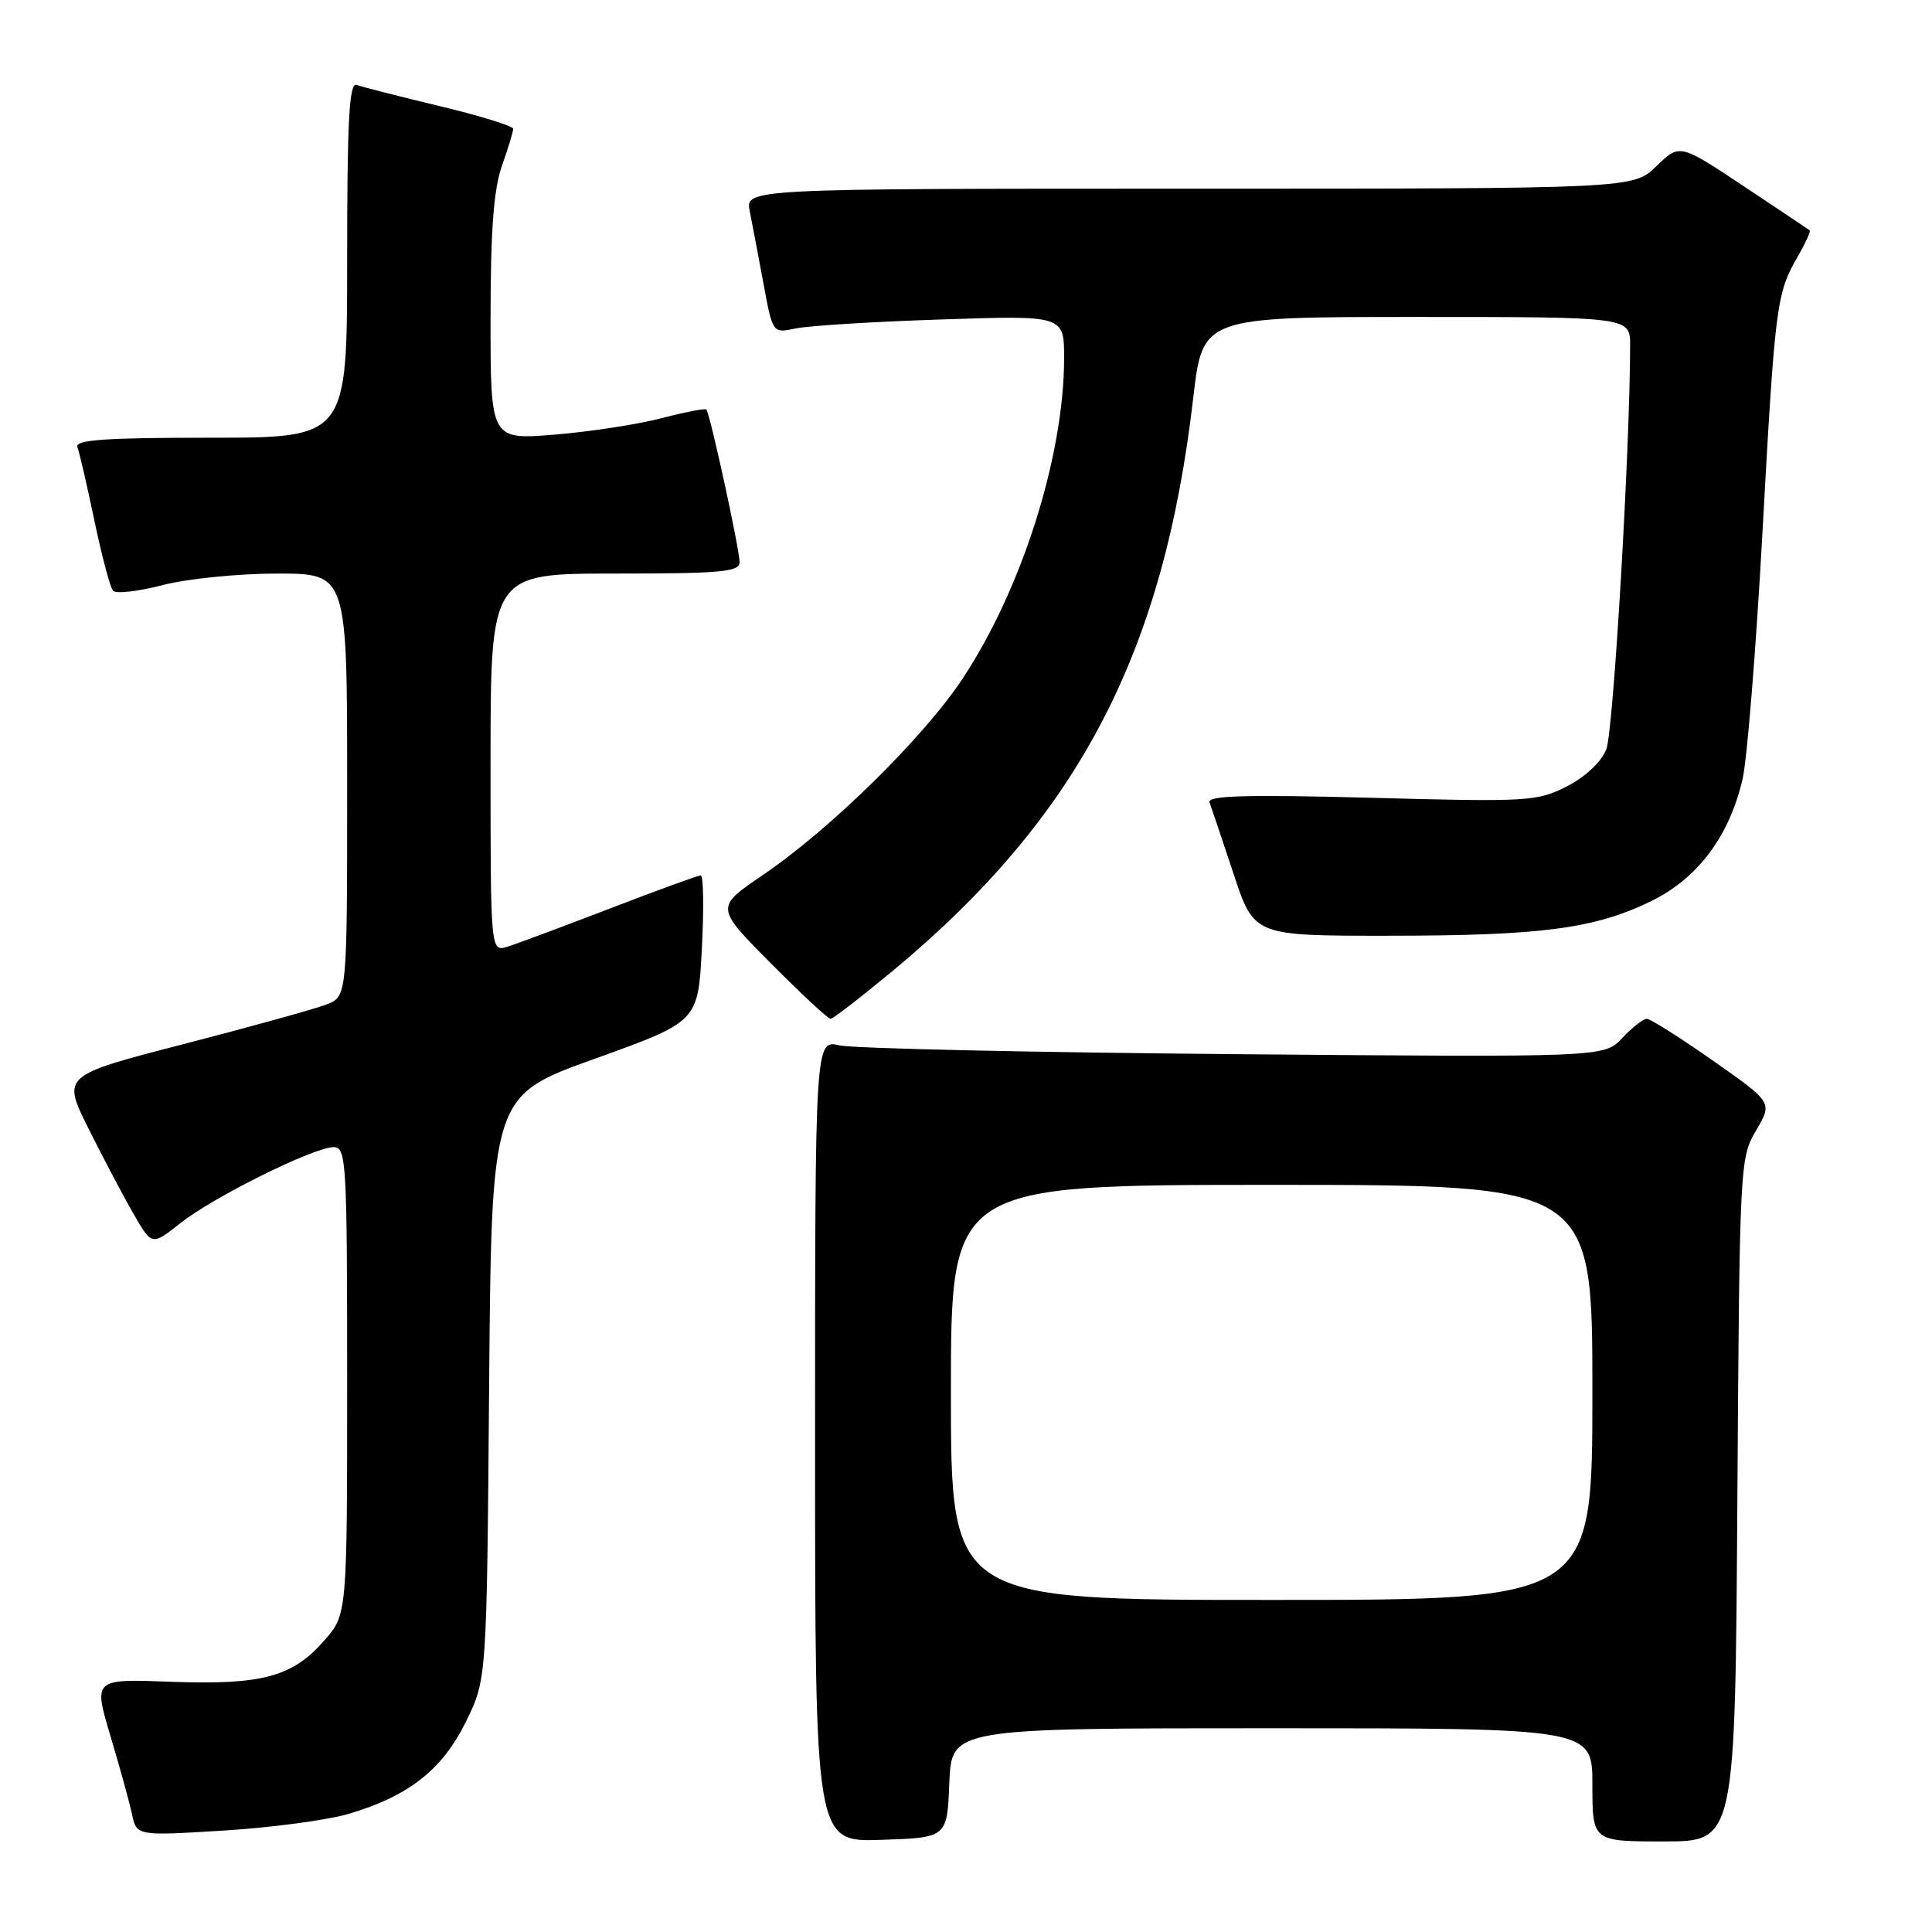 <?xml version="1.0" encoding="UTF-8" standalone="no"?>
<!DOCTYPE svg PUBLIC "-//W3C//DTD SVG 1.1//EN" "http://www.w3.org/Graphics/SVG/1.1/DTD/svg11.dtd" >
<svg xmlns="http://www.w3.org/2000/svg" xmlns:xlink="http://www.w3.org/1999/xlink" version="1.1" viewBox="0 0 256 256">
 <g >
 <path fill="currentColor"
d=" M 125.79 236.25 C 126.09 229.00 126.09 229.00 168.54 229.00 C 211.00 229.00 211.00 229.00 211.00 236.50 C 211.00 244.00 211.00 244.00 220.46 244.00 C 229.92 244.00 229.92 244.00 230.21 198.75 C 230.50 154.24 230.54 153.44 232.69 149.79 C 234.88 146.08 234.88 146.08 226.97 140.54 C 222.62 137.49 218.68 135.00 218.21 135.00 C 217.73 135.00 216.27 136.15 214.95 137.55 C 212.55 140.10 212.55 140.10 163.53 139.68 C 136.56 139.45 113.04 138.93 111.25 138.52 C 108.00 137.77 108.00 137.77 108.00 190.93 C 108.00 244.08 108.00 244.08 116.75 243.79 C 125.50 243.50 125.50 243.50 125.79 236.25 Z  M 46.22 240.34 C 54.19 237.98 58.61 234.49 61.74 228.13 C 64.50 222.50 64.50 222.50 64.81 183.85 C 65.13 145.20 65.13 145.20 78.81 140.29 C 92.50 135.37 92.50 135.37 93.00 125.68 C 93.28 120.35 93.21 116.00 92.85 116.00 C 92.49 116.00 87.09 117.97 80.85 120.37 C 74.61 122.77 68.49 125.05 67.25 125.44 C 65.00 126.13 65.00 126.13 65.00 101.07 C 65.00 76.00 65.00 76.00 81.50 76.00 C 95.55 76.00 98.00 75.78 98.00 74.49 C 98.00 72.79 94.07 54.73 93.59 54.26 C 93.42 54.09 90.74 54.61 87.63 55.42 C 84.52 56.23 78.15 57.21 73.49 57.59 C 65.00 58.28 65.00 58.28 65.00 42.26 C 65.00 30.59 65.41 25.10 66.50 22.00 C 67.33 19.66 68.00 17.44 68.00 17.07 C 68.00 16.70 63.61 15.34 58.25 14.06 C 52.89 12.77 47.94 11.51 47.25 11.25 C 46.27 10.89 46.00 15.93 46.00 34.39 C 46.00 58.00 46.00 58.00 27.89 58.00 C 13.82 58.00 9.89 58.28 10.26 59.25 C 10.52 59.94 11.54 64.33 12.51 69.00 C 13.49 73.67 14.60 77.85 14.98 78.28 C 15.35 78.71 18.31 78.37 21.54 77.53 C 24.78 76.69 31.59 76.00 36.71 76.00 C 46.00 76.00 46.00 76.00 46.00 104.02 C 46.00 132.05 46.00 132.05 43.25 133.10 C 41.74 133.69 33.24 136.04 24.36 138.34 C 8.23 142.51 8.23 142.51 11.71 149.51 C 13.63 153.35 16.30 158.43 17.66 160.78 C 20.12 165.07 20.12 165.07 23.92 162.06 C 28.30 158.59 41.60 152.00 44.22 152.00 C 45.89 152.00 46.00 153.95 46.00 182.97 C 46.00 213.93 46.00 213.93 42.95 217.40 C 38.73 222.21 34.68 223.29 22.59 222.84 C 12.38 222.46 12.38 222.46 14.62 229.98 C 15.86 234.12 17.15 238.80 17.49 240.38 C 18.10 243.27 18.10 243.27 29.63 242.56 C 35.97 242.17 43.44 241.17 46.22 240.34 Z  M 118.36 128.59 C 142.89 108.19 154.17 86.68 158.11 52.73 C 159.36 42.00 159.36 42.00 187.68 42.00 C 216.00 42.00 216.00 42.00 216.00 45.75 C 215.99 59.41 213.78 96.99 212.84 99.30 C 212.17 100.97 210.05 102.96 207.61 104.20 C 203.69 106.20 202.48 106.27 181.67 105.71 C 165.07 105.27 159.94 105.42 160.27 106.32 C 160.51 106.97 161.93 111.21 163.44 115.75 C 166.16 124.00 166.16 124.00 183.83 123.99 C 204.28 123.99 211.31 123.06 218.80 119.40 C 224.99 116.37 229.16 110.78 230.91 103.19 C 231.50 100.61 232.67 86.12 233.51 71.00 C 235.20 40.36 235.39 38.90 238.14 34.12 C 239.21 32.27 239.95 30.64 239.79 30.52 C 239.63 30.39 235.69 27.75 231.03 24.66 C 222.56 19.03 222.56 19.03 219.48 22.02 C 216.40 25.00 216.40 25.00 157.58 25.00 C 98.75 25.00 98.75 25.00 99.35 28.01 C 99.68 29.67 100.50 33.98 101.17 37.60 C 102.38 44.17 102.38 44.17 105.44 43.52 C 107.12 43.16 115.81 42.62 124.75 42.33 C 141.00 41.79 141.00 41.79 141.00 47.44 C 141.00 60.43 135.38 78.15 127.49 90.01 C 122.31 97.80 110.00 109.89 101.06 115.96 C 94.78 120.23 94.78 120.23 102.11 127.61 C 106.15 131.68 109.72 135.00 110.05 135.00 C 110.38 135.00 114.11 132.11 118.36 128.59 Z  M 126.00 184.50 C 126.00 157.00 126.00 157.00 168.50 157.00 C 211.00 157.00 211.00 157.00 211.00 184.50 C 211.00 212.00 211.00 212.00 168.50 212.00 C 126.00 212.00 126.00 212.00 126.00 184.50 Z "/>
</g>
</svg>